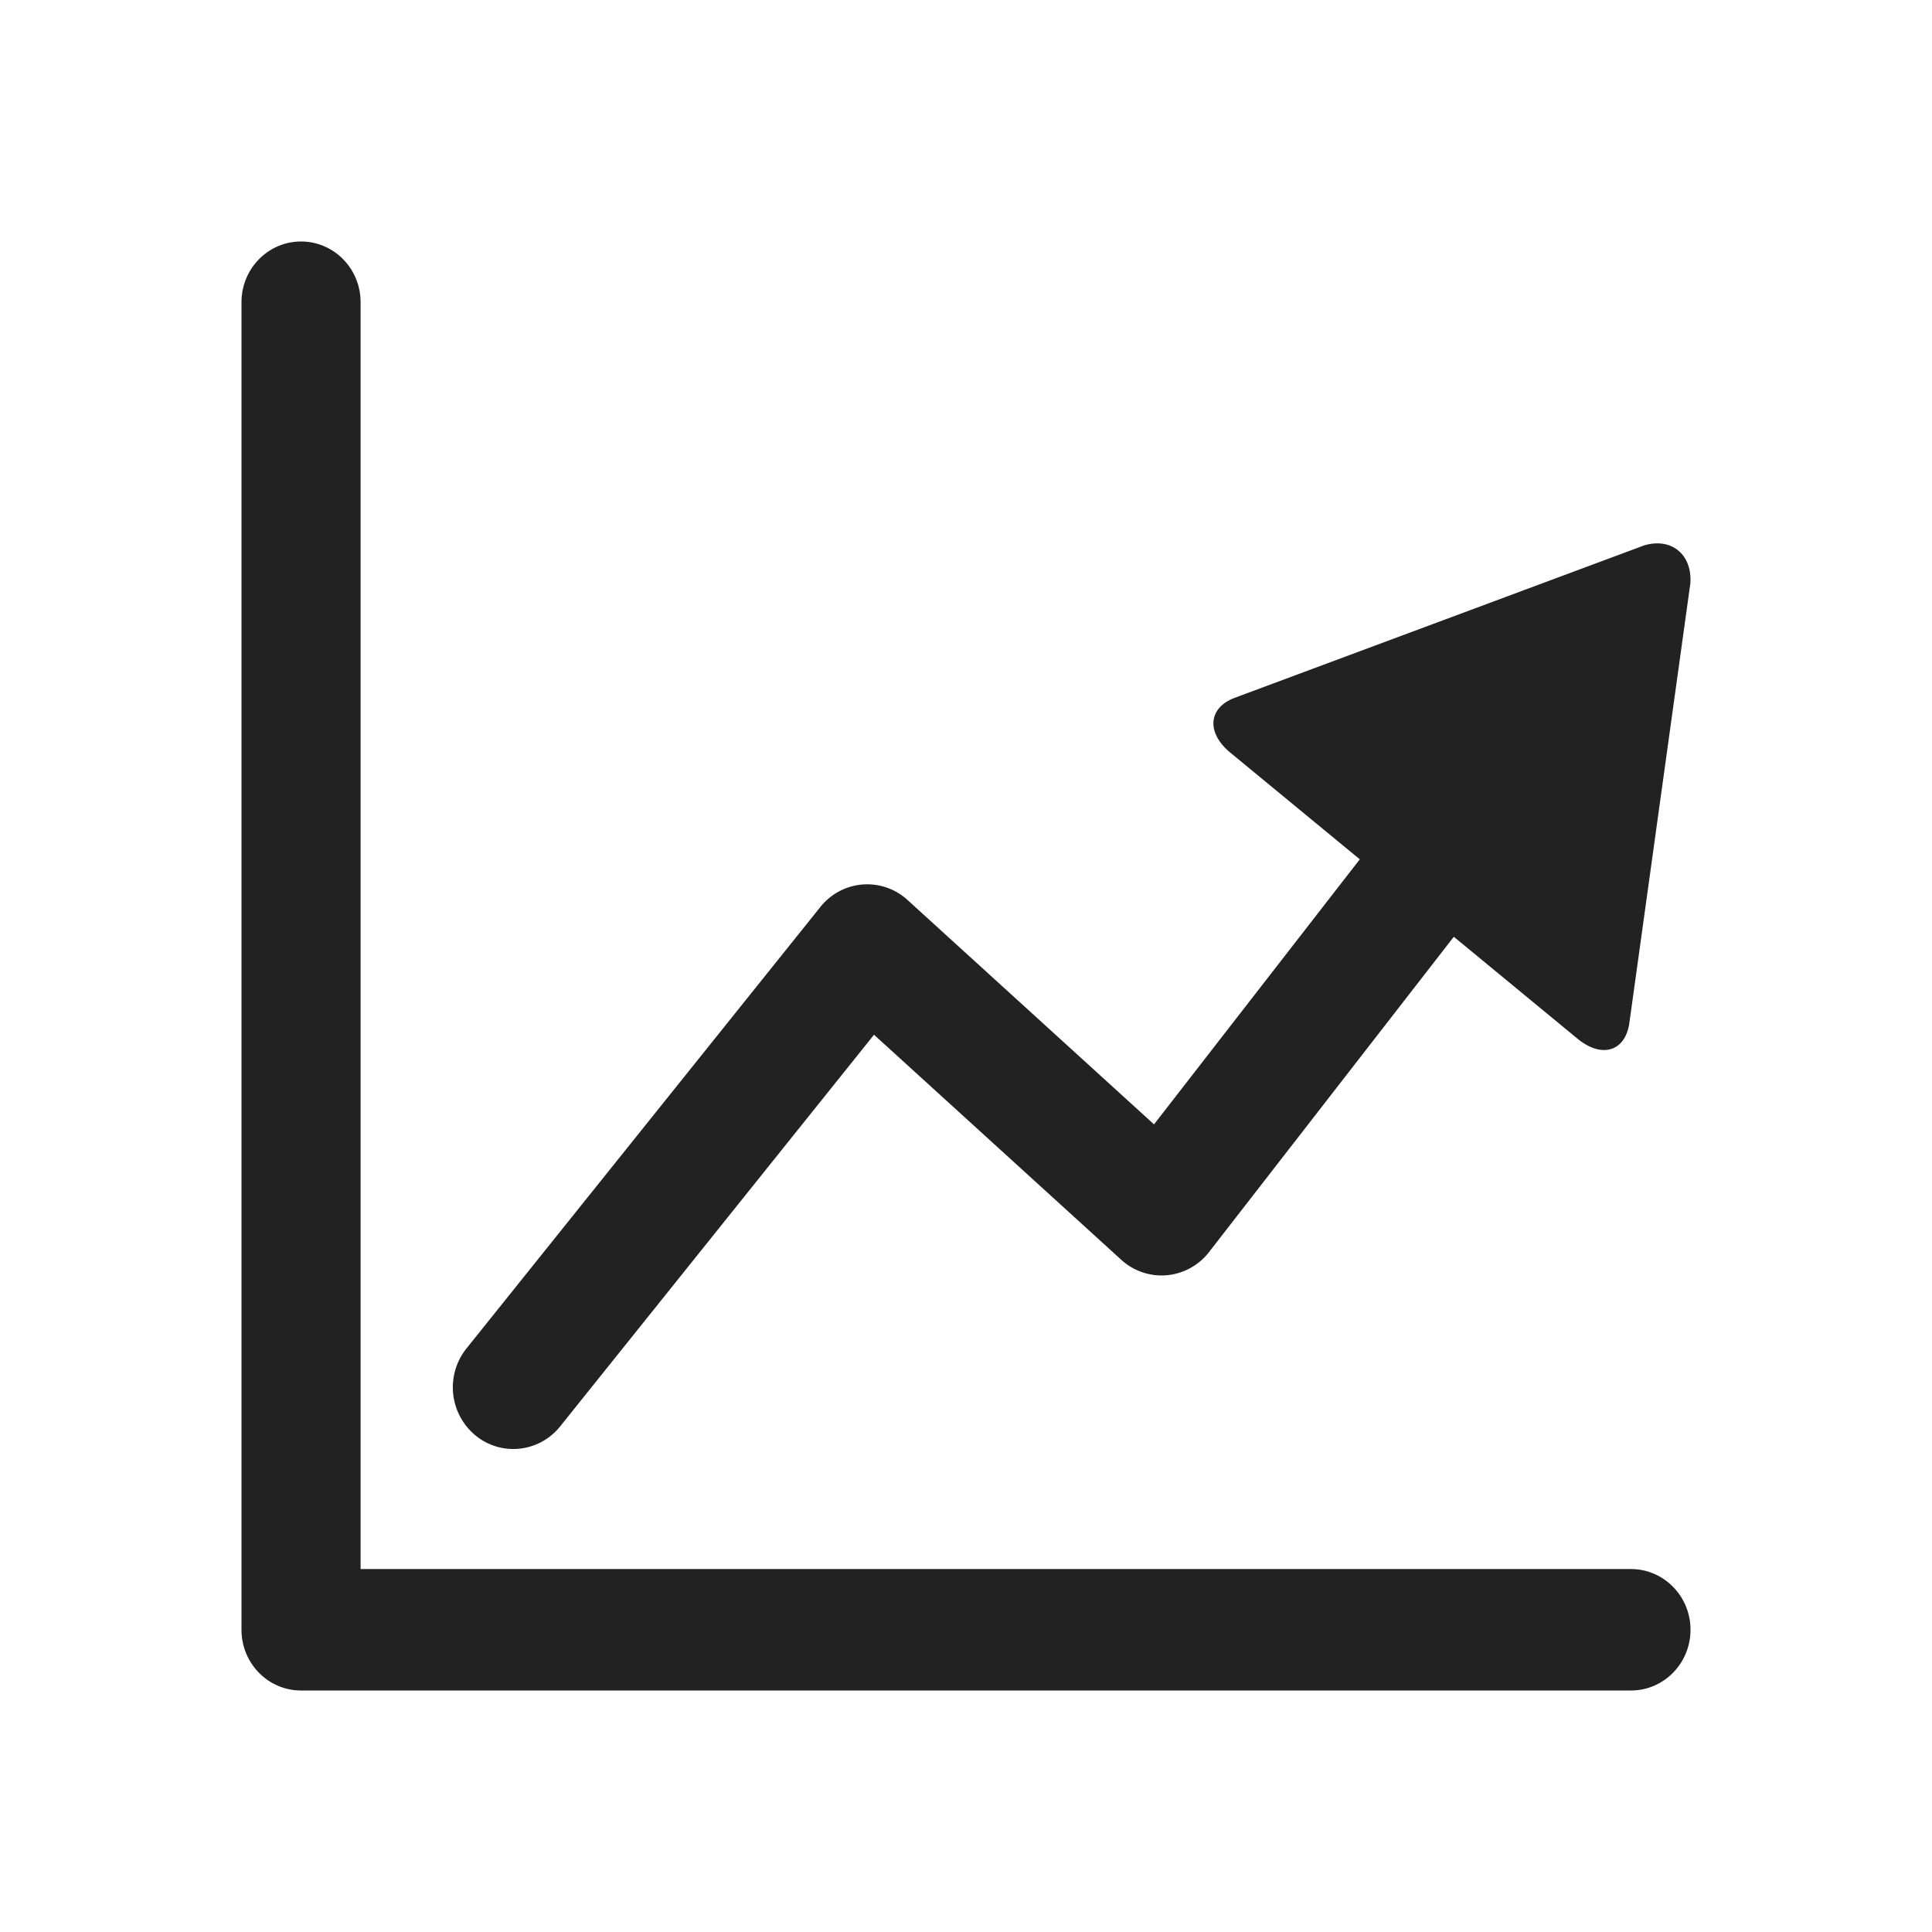 <svg xmlns="http://www.w3.org/2000/svg" viewBox="0 0 64 64"><path fill="#222" fill-rule="evenodd" d="M9.973 8c1.09 0 1.972.9 1.972 2.011v41.966h42.082c1.09 0 1.973.9 1.973 2.012 0 1.11-.883 2.011-1.973 2.011H9.973C8.883 56 8 55.1 8 53.989V10.01C8 8.901 8.883 8 9.973 8zm44.5 10.064c.9-.261 1.584.303 1.523 1.254l-2.025 14.595c-.039.243-.12.437-.234.58-.32.403-.895.397-1.482-.086l-3.8-3.132-.296-.243-8.109 10.445a1.994 1.994 0 0 1-1.4.767 1.983 1.983 0 0 1-1.507-.512l-8.19-7.455L18.557 47.25c-.396.494-.973.75-1.554.75-.445 0-.893-.15-1.265-.46a2.065 2.065 0 0 1-.286-2.87l11.724-14.626c.345-.432.85-.7 1.395-.744a1.982 1.982 0 0 1 1.492.513l8.165 7.433 6.817-8.78-.48-.395-3.806-3.136c-.586-.483-.712-1.053-.391-1.456.113-.143.283-.265.509-.354z"/></svg>